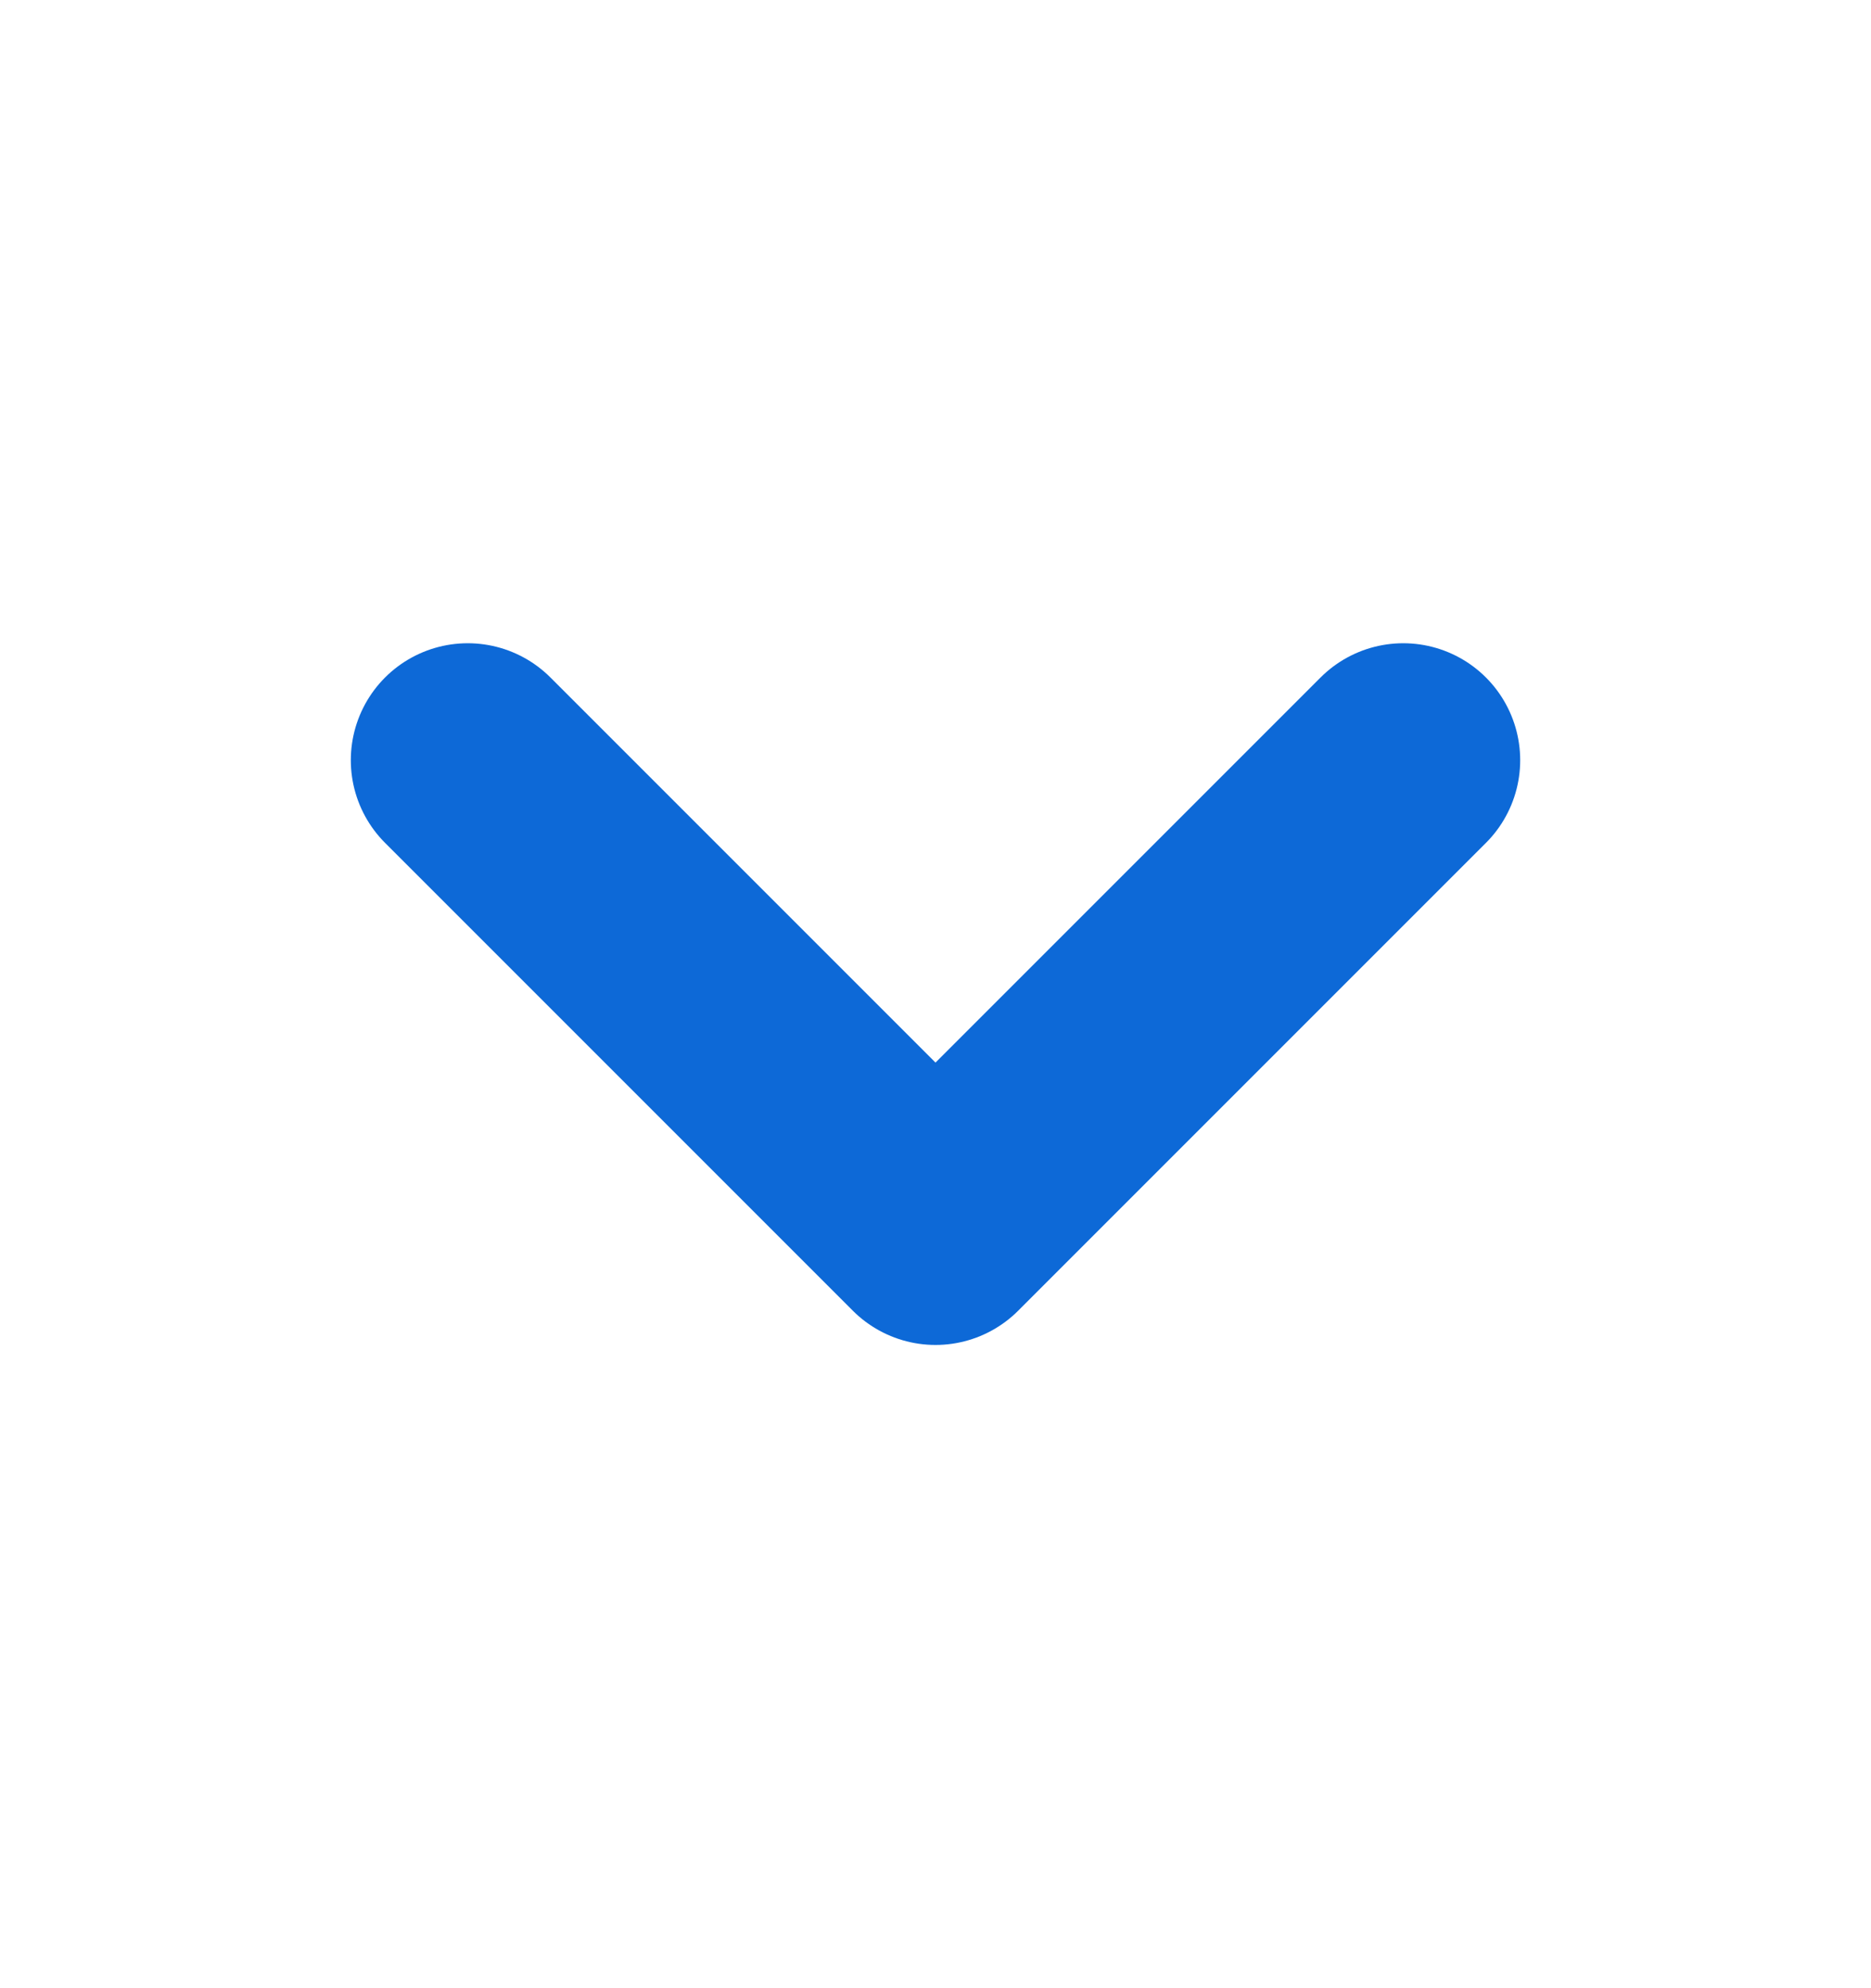 <svg xmlns="http://www.w3.org/2000/svg" width="16" height="17" viewBox="0 0 16 17" fill="none">
  <path d="M4 6.5L8 10.5L12 6.5" stroke="#0D69D7" stroke-width="2" stroke-linecap="round" stroke-linejoin="round"/>
</svg>